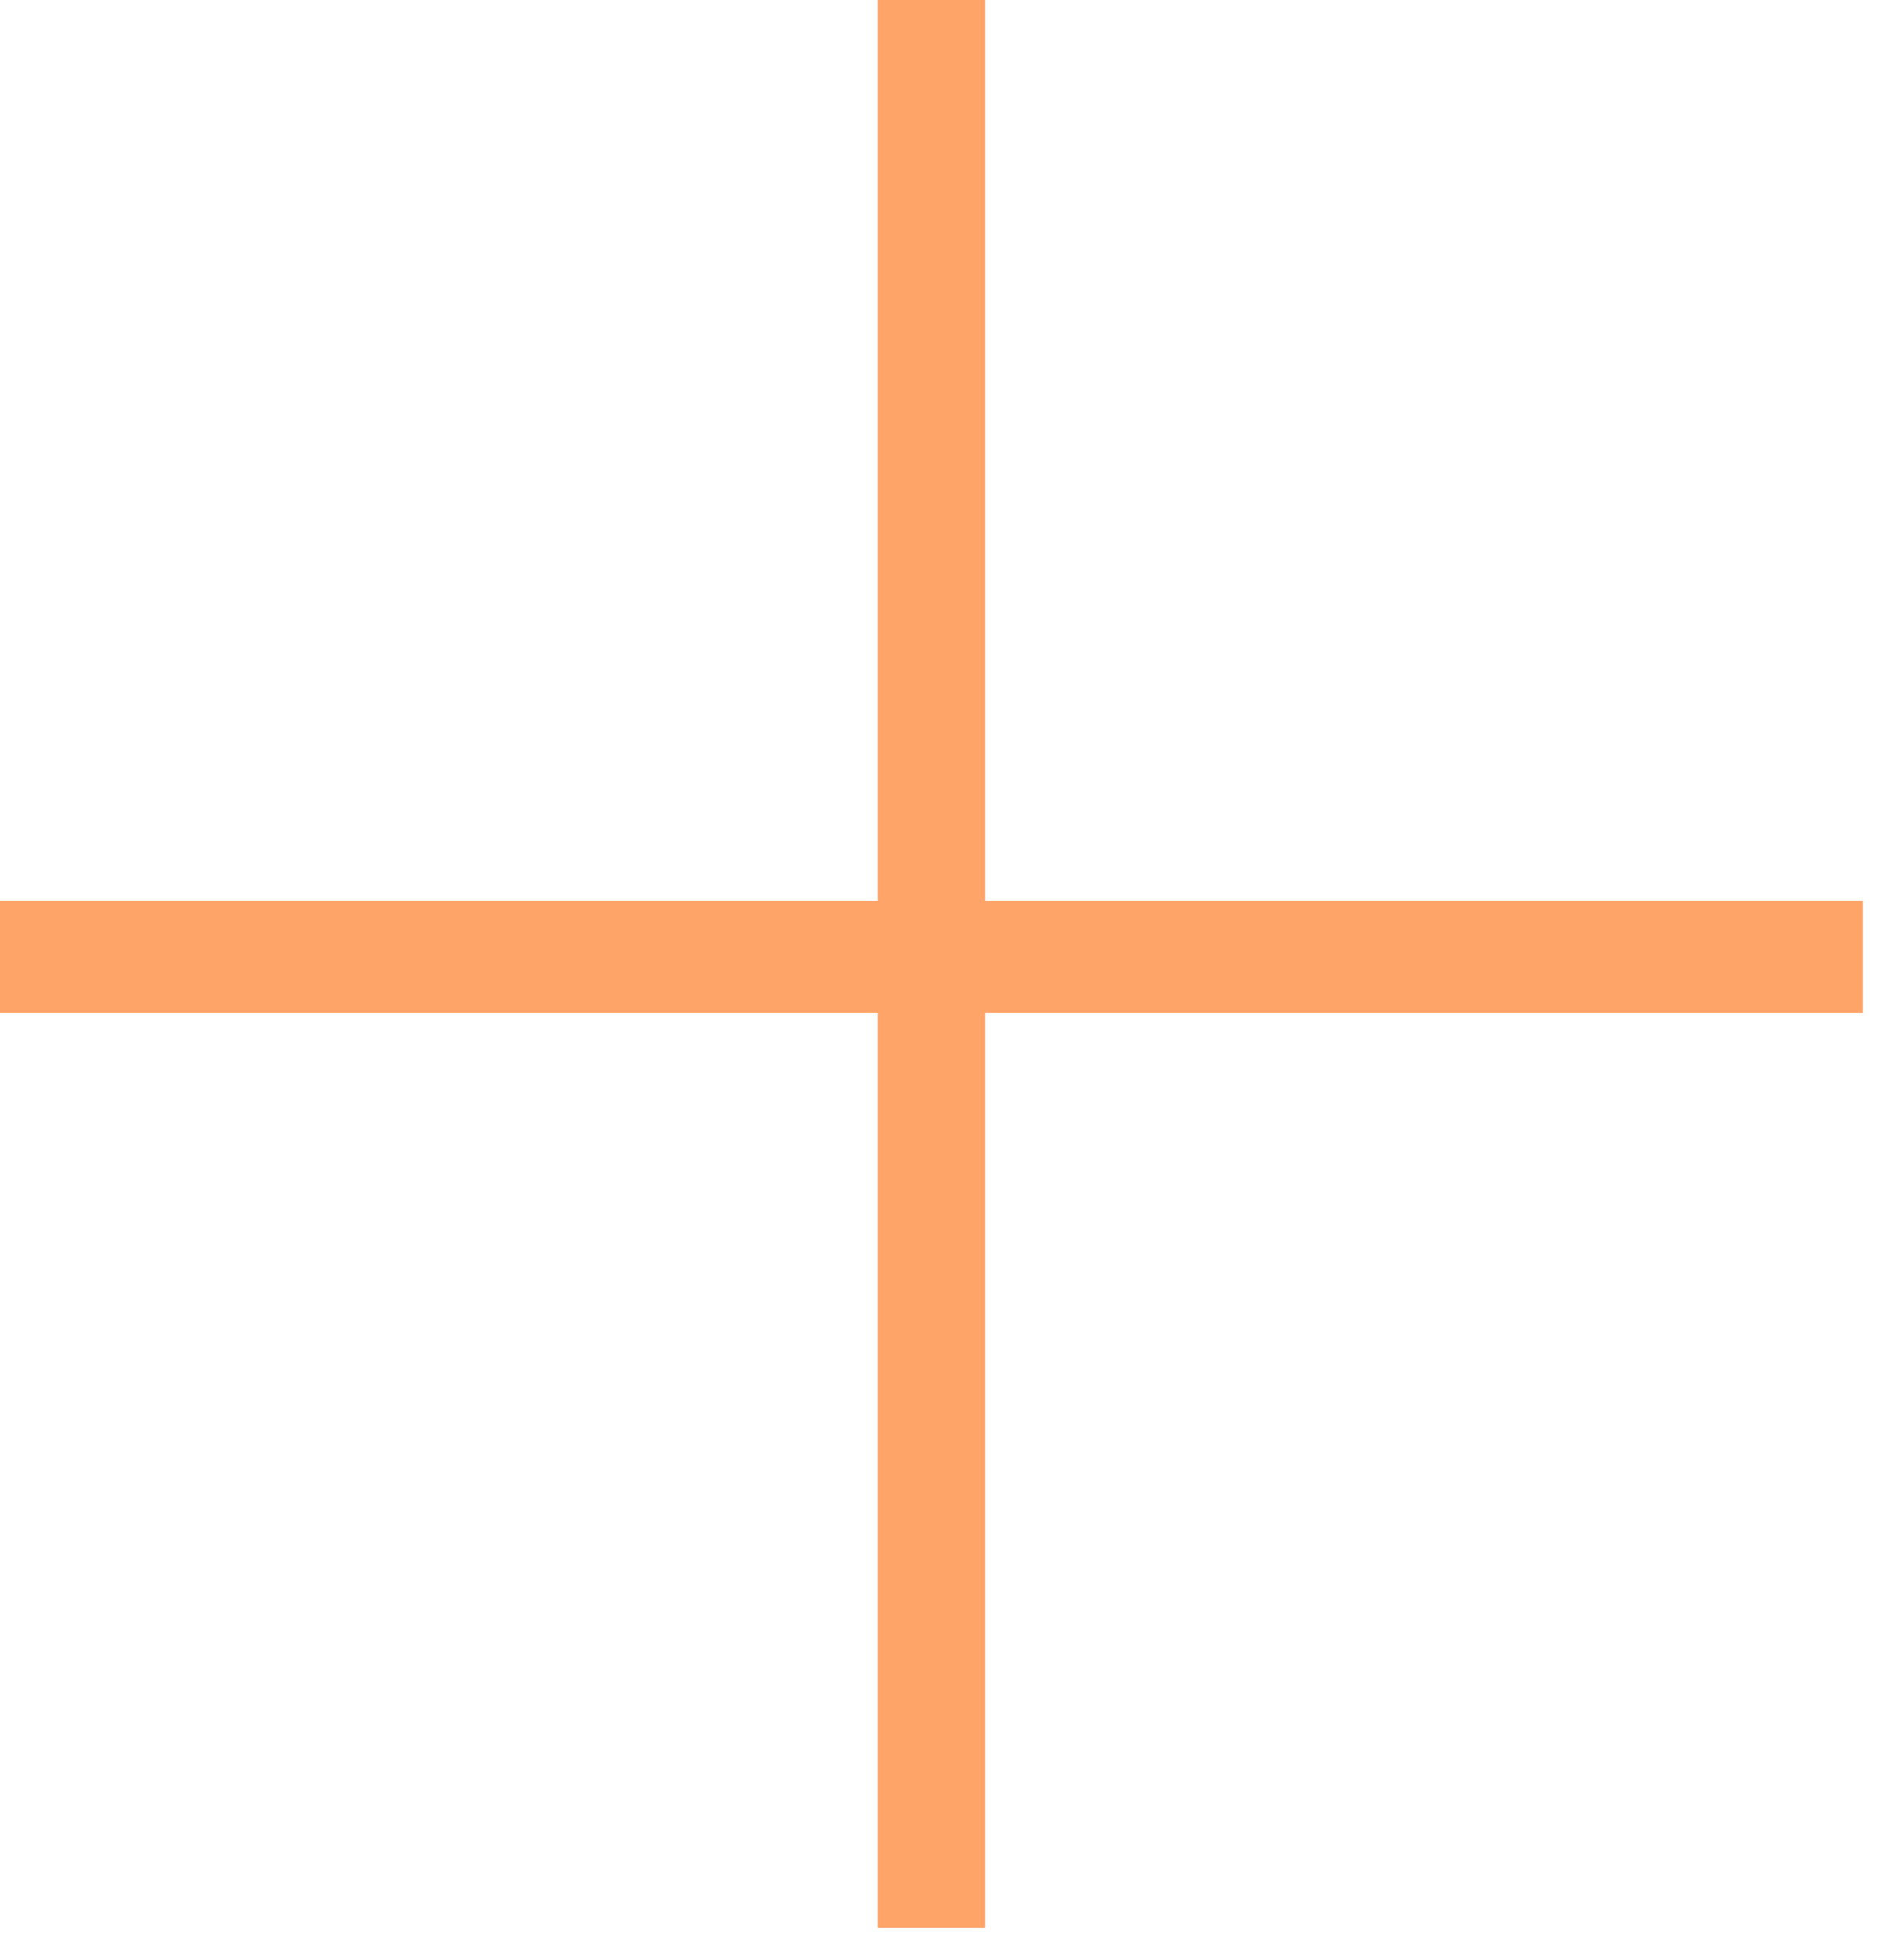 <svg width="34" height="35" viewBox="0 0 34 35" fill="none" xmlns="http://www.w3.org/2000/svg">
<path id="+" d="M17.591 34.432H15.674V18.091H0V16.09H15.674V0H17.591V16.09H33.265V18.091H17.591V34.432Z" fill="#FFA469"/>
</svg>
